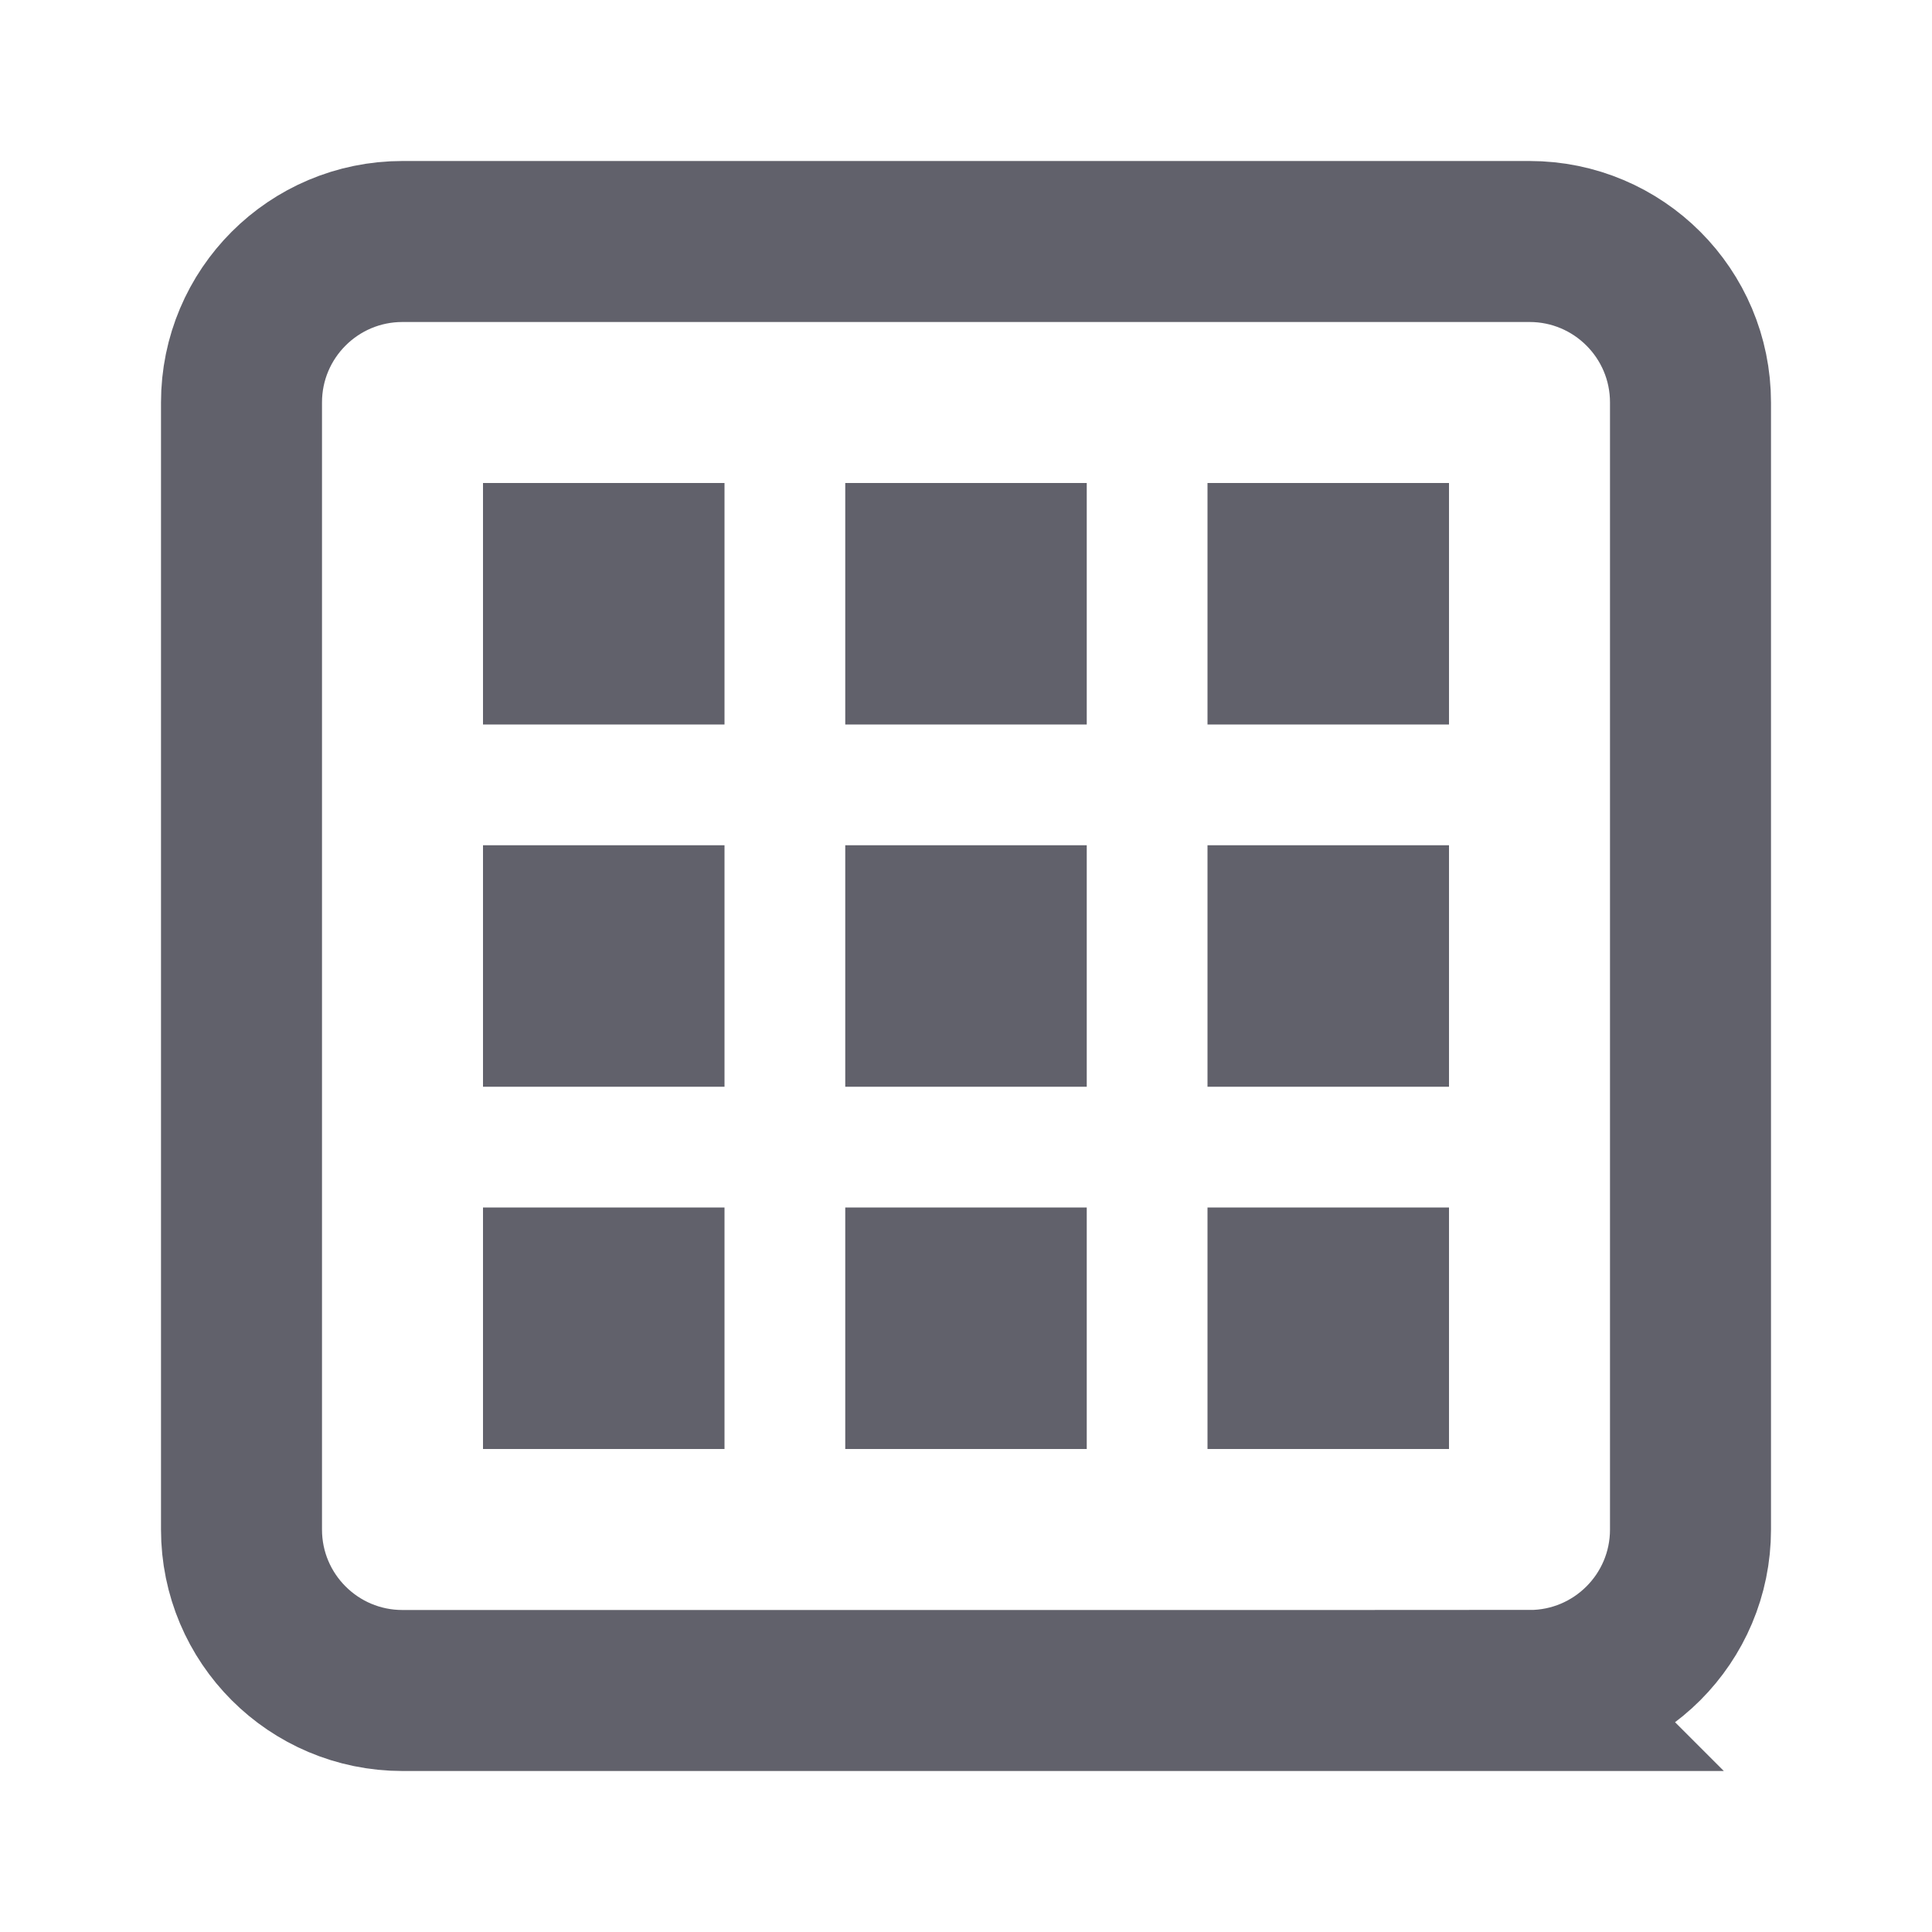 <svg xmlns="http://www.w3.org/2000/svg" height="24" width="24" viewBox="0 0 24 24"><rect x="7" y="7" width="1" height="1" fill="#61616b" stroke="#61616b" stroke-width="2" data-color="color-2"></rect><rect x="16" y="7" width="1" height="1" fill="#61616b" stroke="#61616b" stroke-width="2" data-color="color-2"></rect><rect x="11.5" y="7" width="1" height="1" fill="#61616b" stroke="#61616b" stroke-width="2" data-color="color-2"></rect><rect x="7" y="11.5" width="1" height="1" fill="#61616b" stroke="#61616b" stroke-width="2" data-color="color-2"></rect><rect x="16" y="11.5" width="1" height="1" fill="#61616b" stroke="#61616b" stroke-width="2" data-color="color-2"></rect><rect x="11.5" y="11.5" width="1" height="1" fill="#61616b" stroke="#61616b" stroke-width="2" data-color="color-2"></rect><rect x="7" y="16" width="1" height="1" fill="#61616b" stroke="#61616b" stroke-width="2" data-color="color-2"></rect><rect x="16" y="16" width="1" height="1" fill="#61616b" stroke="#61616b" stroke-width="2" data-color="color-2"></rect><rect x="11.5" y="16" width="1" height="1" fill="#61616b" stroke="#61616b" stroke-width="2" data-color="color-2"></rect><path d="m19,21H5c-1.105,0-2-.895-2-2V5c0-1.105.895-2,2-2h14c1.105,0,2,.895,2,2v14c0,1.105-.895,2-2,2Z" fill="none" stroke="#61616b" stroke-width="2"></path></svg>